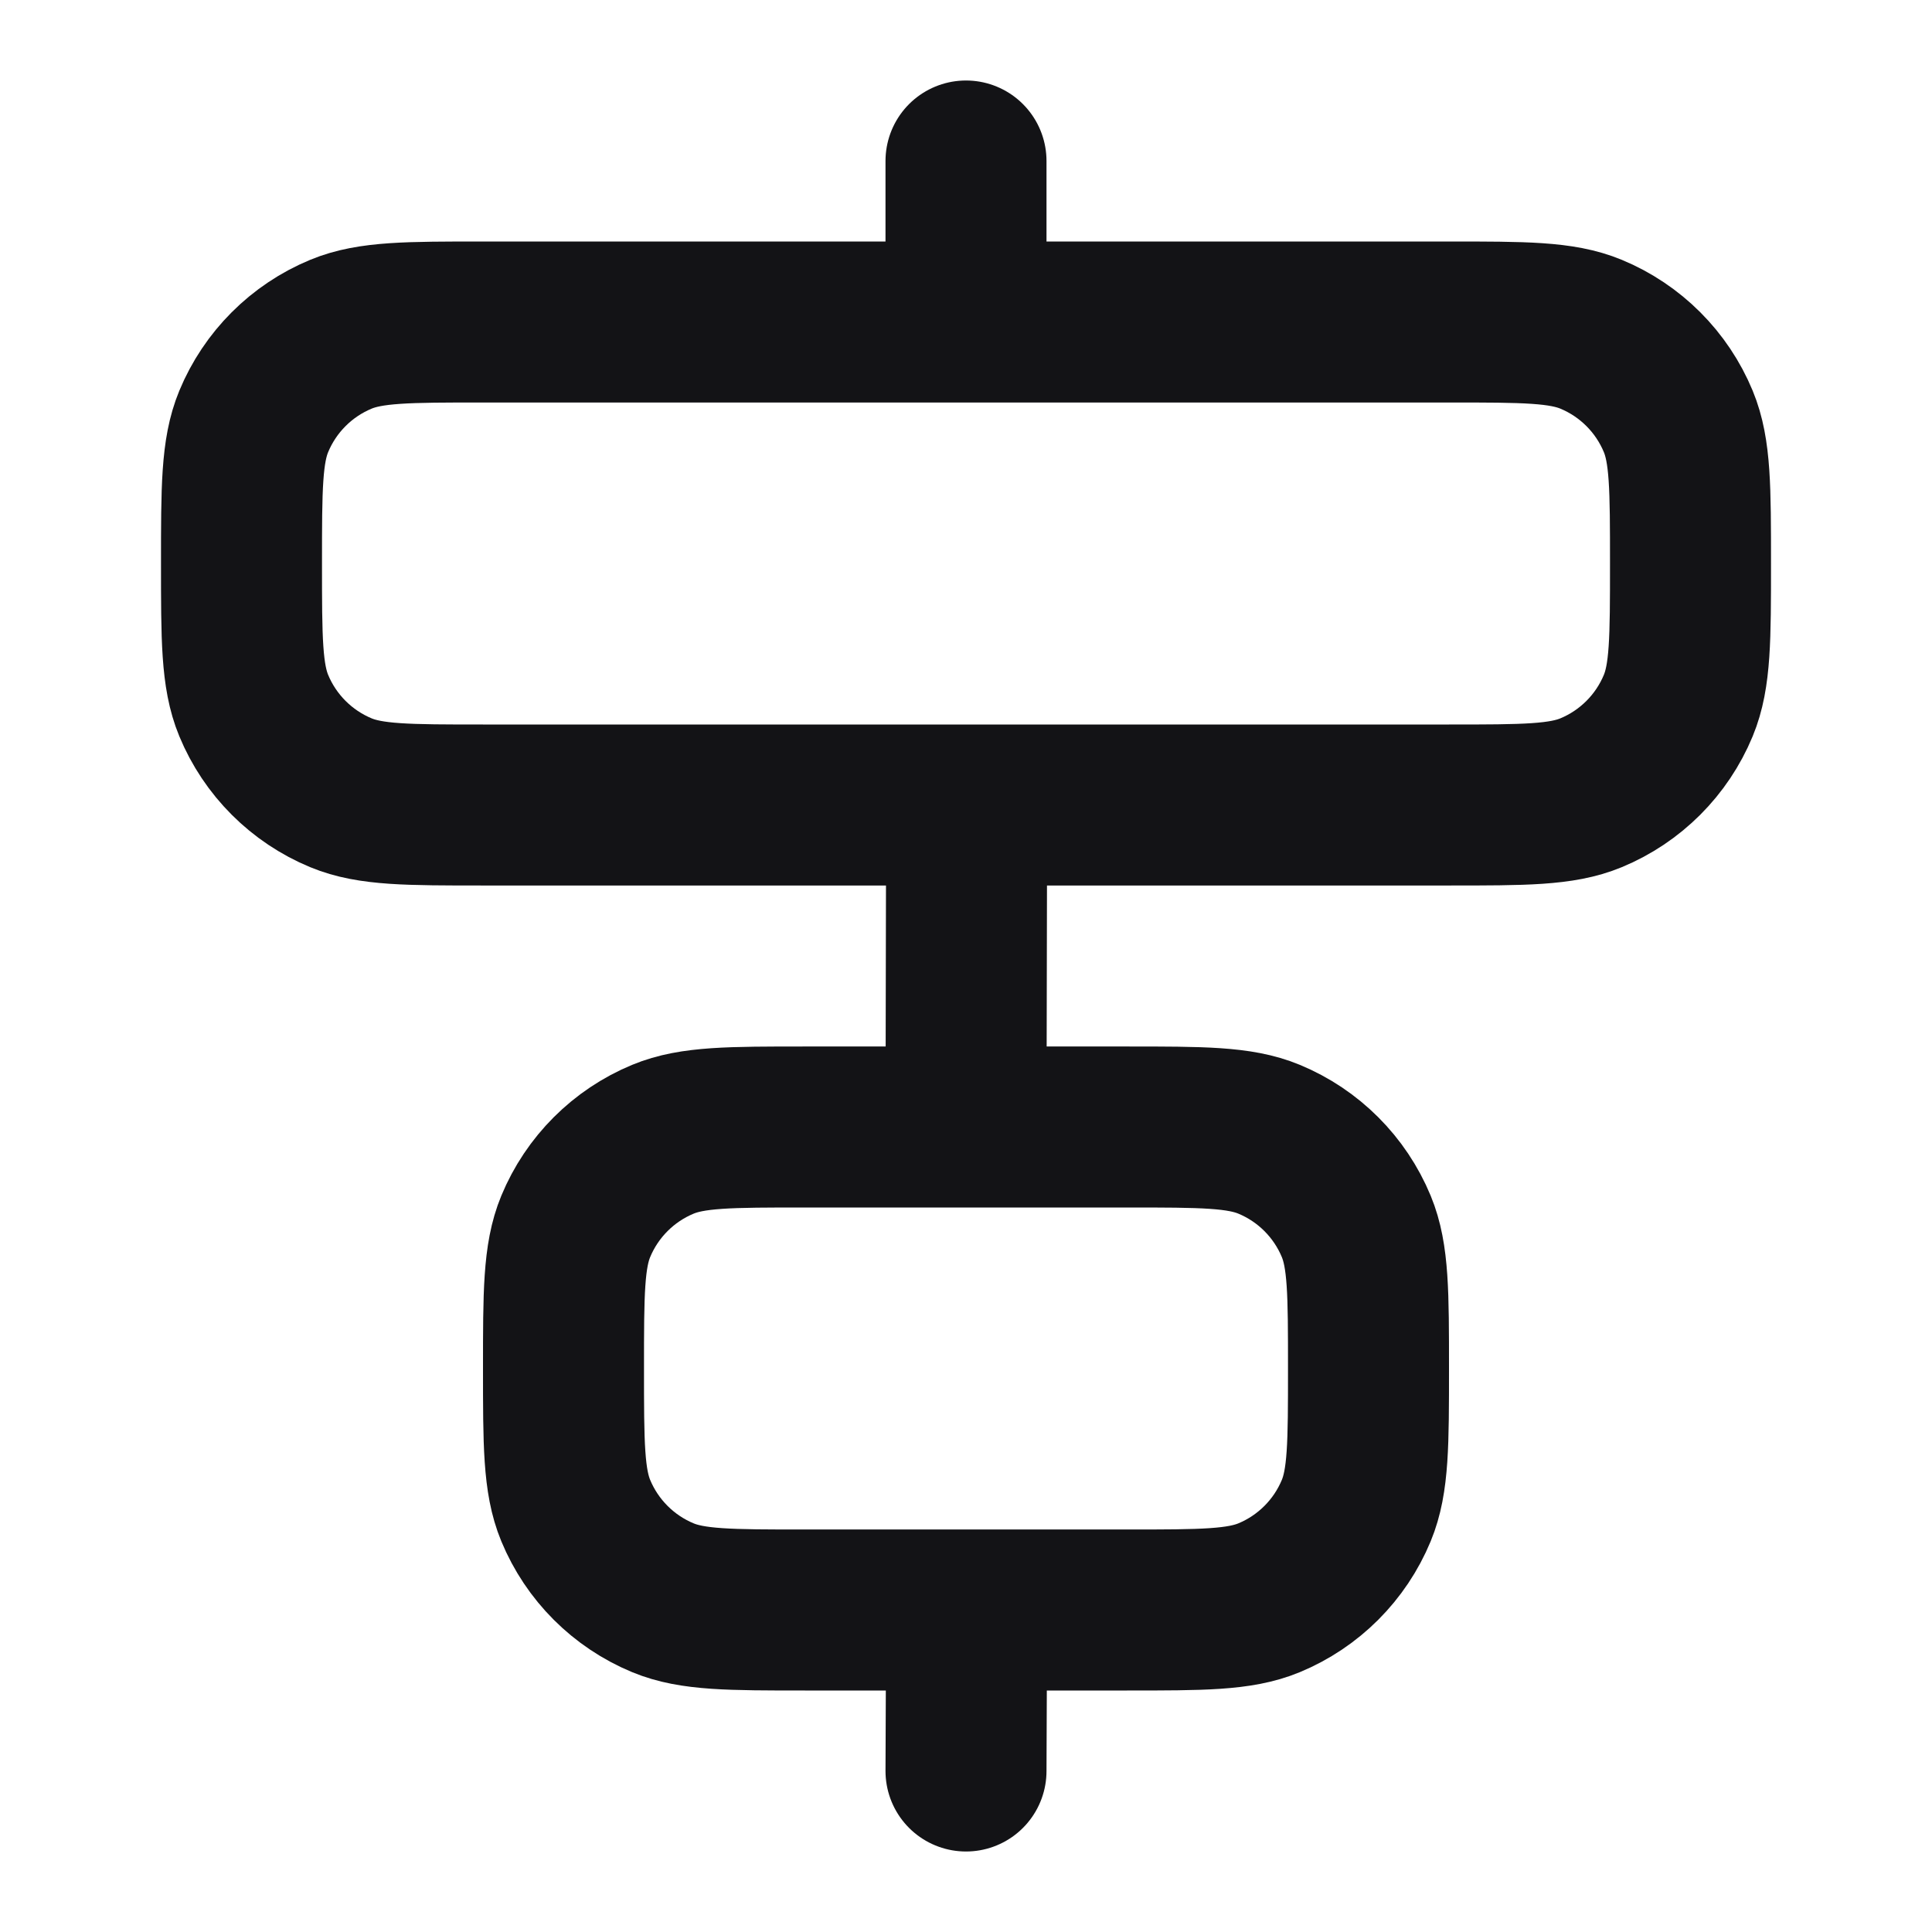 <svg width="24" height="24" viewBox="0 0 24 24" fill="none" xmlns="http://www.w3.org/2000/svg">
<path d="M12 2V4M12.008 10L12 14M12.008 20L12 22M18 10H6C5.068 10 4.602 10 4.235 9.848C3.745 9.645 3.355 9.255 3.152 8.765C3 8.398 3 7.932 3 7C3 6.068 3 5.602 3.152 5.235C3.355 4.745 3.745 4.355 4.235 4.152C4.602 4 5.068 4 6 4H18C18.932 4 19.398 4 19.765 4.152C20.255 4.355 20.645 4.745 20.848 5.235C21 5.602 21 6.068 21 7C21 7.932 21 8.398 20.848 8.765C20.645 9.255 20.255 9.645 19.765 9.848C19.398 10 18.932 10 18 10ZM14 20H10C9.068 20 8.602 20 8.235 19.848C7.745 19.645 7.355 19.255 7.152 18.765C7 18.398 7 17.932 7 17C7 16.068 7 15.602 7.152 15.235C7.355 14.745 7.745 14.355 8.235 14.152C8.602 14 9.068 14 10 14H14C14.932 14 15.398 14 15.765 14.152C16.255 14.355 16.645 14.745 16.848 15.235C17 15.602 17 16.068 17 17C17 17.932 17 18.398 16.848 18.765C16.645 19.255 16.255 19.645 15.765 19.848C15.398 20 14.932 20 14 20Z" stroke="#131316" stroke-width="2" stroke-linecap="round" stroke-linejoin="round"/>
</svg>
